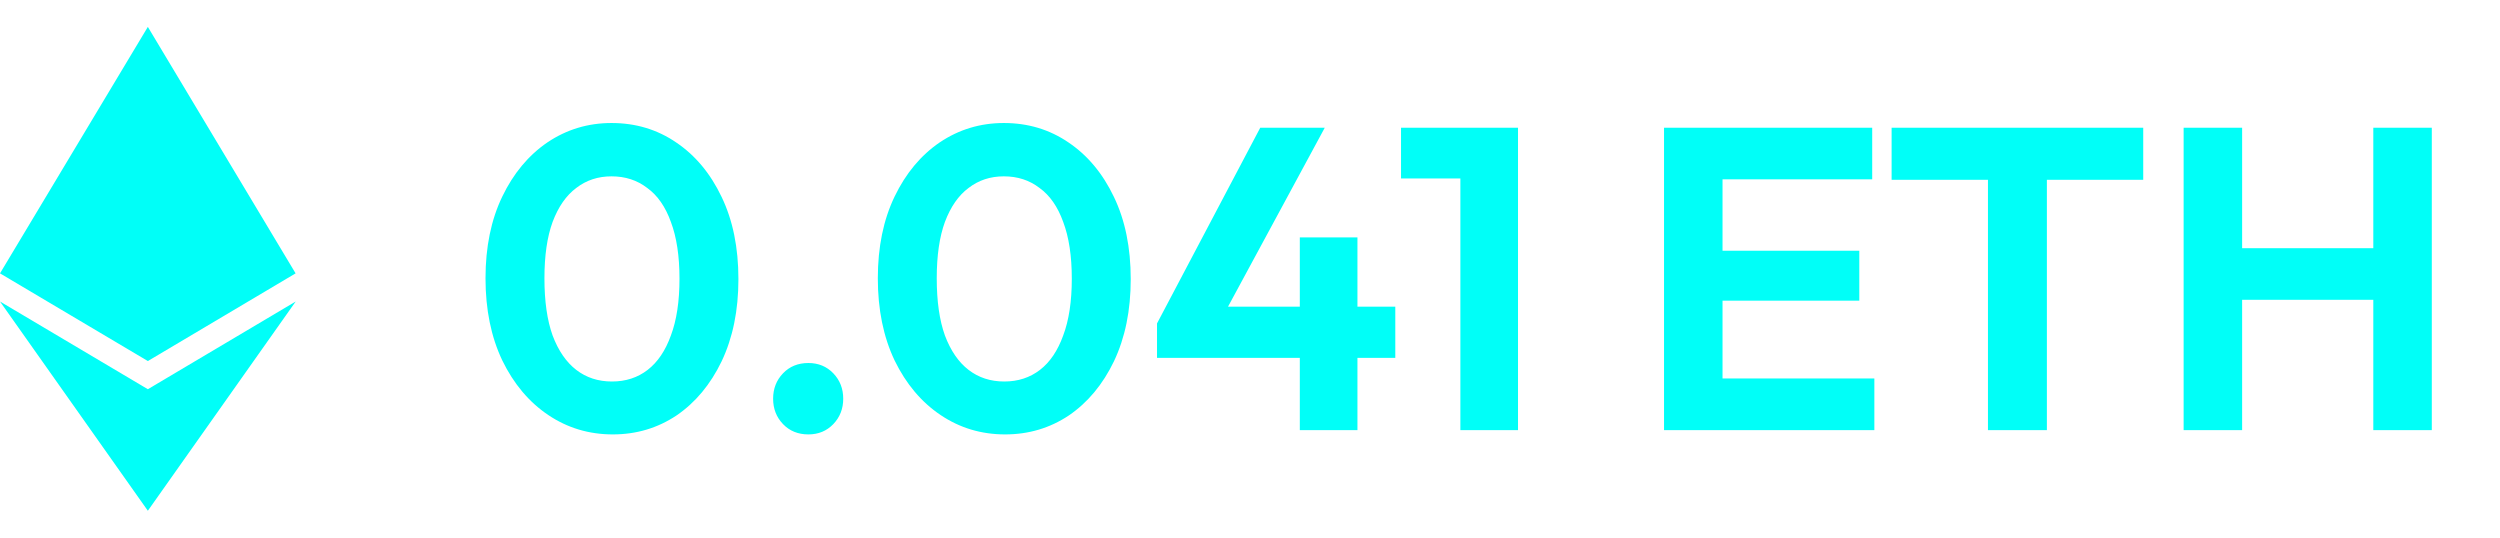 <svg width="93" height="20" viewBox="0 0 93 20" fill="none" xmlns="http://www.w3.org/2000/svg">
<path d="M22.797 16.16C21.912 16.16 21.111 15.92 20.397 15.44C19.682 14.96 19.111 14.283 18.685 13.408C18.269 12.533 18.061 11.515 18.061 10.352C18.061 9.189 18.269 8.176 18.685 7.312C19.101 6.448 19.661 5.776 20.365 5.296C21.079 4.816 21.874 4.576 22.749 4.576C23.645 4.576 24.445 4.816 25.149 5.296C25.863 5.776 26.429 6.453 26.845 7.328C27.261 8.192 27.469 9.211 27.469 10.384C27.469 11.547 27.261 12.565 26.845 13.44C26.429 14.304 25.869 14.976 25.165 15.456C24.461 15.925 23.672 16.16 22.797 16.16ZM22.765 14.192C23.277 14.192 23.72 14.048 24.093 13.76C24.466 13.472 24.754 13.045 24.957 12.48C25.17 11.915 25.277 11.211 25.277 10.368C25.277 9.525 25.17 8.821 24.957 8.256C24.754 7.691 24.461 7.269 24.077 6.992C23.703 6.704 23.261 6.56 22.749 6.56C22.247 6.56 21.81 6.704 21.437 6.992C21.064 7.269 20.77 7.691 20.557 8.256C20.354 8.811 20.253 9.509 20.253 10.352C20.253 11.205 20.354 11.915 20.557 12.48C20.77 13.045 21.064 13.472 21.437 13.76C21.81 14.048 22.253 14.192 22.765 14.192ZM30.072 16.16C29.688 16.16 29.373 16.032 29.128 15.776C28.882 15.52 28.76 15.205 28.76 14.832C28.76 14.459 28.882 14.144 29.128 13.888C29.373 13.632 29.688 13.504 30.072 13.504C30.445 13.504 30.754 13.632 31 13.888C31.245 14.144 31.368 14.459 31.368 14.832C31.368 15.205 31.245 15.52 31 15.776C30.754 16.032 30.445 16.16 30.072 16.16ZM37.391 16.16C36.505 16.16 35.705 15.92 34.991 15.44C34.276 14.96 33.705 14.283 33.279 13.408C32.863 12.533 32.655 11.515 32.655 10.352C32.655 9.189 32.863 8.176 33.279 7.312C33.695 6.448 34.255 5.776 34.959 5.296C35.673 4.816 36.468 4.576 37.343 4.576C38.239 4.576 39.039 4.816 39.743 5.296C40.457 5.776 41.023 6.453 41.439 7.328C41.855 8.192 42.063 9.211 42.063 10.384C42.063 11.547 41.855 12.565 41.439 13.44C41.023 14.304 40.463 14.976 39.759 15.456C39.055 15.925 38.265 16.16 37.391 16.16ZM37.359 14.192C37.871 14.192 38.313 14.048 38.687 13.76C39.06 13.472 39.348 13.045 39.551 12.48C39.764 11.915 39.871 11.211 39.871 10.368C39.871 9.525 39.764 8.821 39.551 8.256C39.348 7.691 39.055 7.269 38.671 6.992C38.297 6.704 37.855 6.56 37.343 6.56C36.841 6.56 36.404 6.704 36.031 6.992C35.657 7.269 35.364 7.691 35.151 8.256C34.948 8.811 34.847 9.509 34.847 10.352C34.847 11.205 34.948 11.915 35.151 12.48C35.364 13.045 35.657 13.472 36.031 13.76C36.404 14.048 36.847 14.192 37.359 14.192ZM43.041 12.032L46.881 4.752H49.281L45.345 12.032H43.041ZM43.041 13.312V12.032L43.841 11.408H51.905V13.312H43.041ZM48.353 16V8.832H50.497V16H48.353ZM54.326 16V4.752H56.47V16H54.326ZM52.118 6.64V4.752H56.31V6.64H52.118ZM61.902 16V4.752H64.078V16H61.902ZM63.502 16V14.08H69.726V16H63.502ZM63.502 11.184V9.328H69.166V11.184H63.502ZM63.502 6.672V4.752H69.646V6.672H63.502ZM73.952 16V4.992H76.144V16H73.952ZM70.368 6.688V4.752H79.728V6.688H70.368ZM81.231 16V4.752H83.407V16H81.231ZM88.287 16V4.752H90.463V16H88.287ZM82.607 11.152V9.232H88.895V11.152H82.607Z" fill="#00FFF8"/>
<path fill-rule="evenodd" clip-rule="evenodd" d="M5.5 1L10.996 10.169L5.5 13.431L0 10.169L5.5 1ZM11 11.216L5.5 19L0 11.216L5.5 14.479L11 11.216Z" fill="#00FFF8"/>
</svg>
